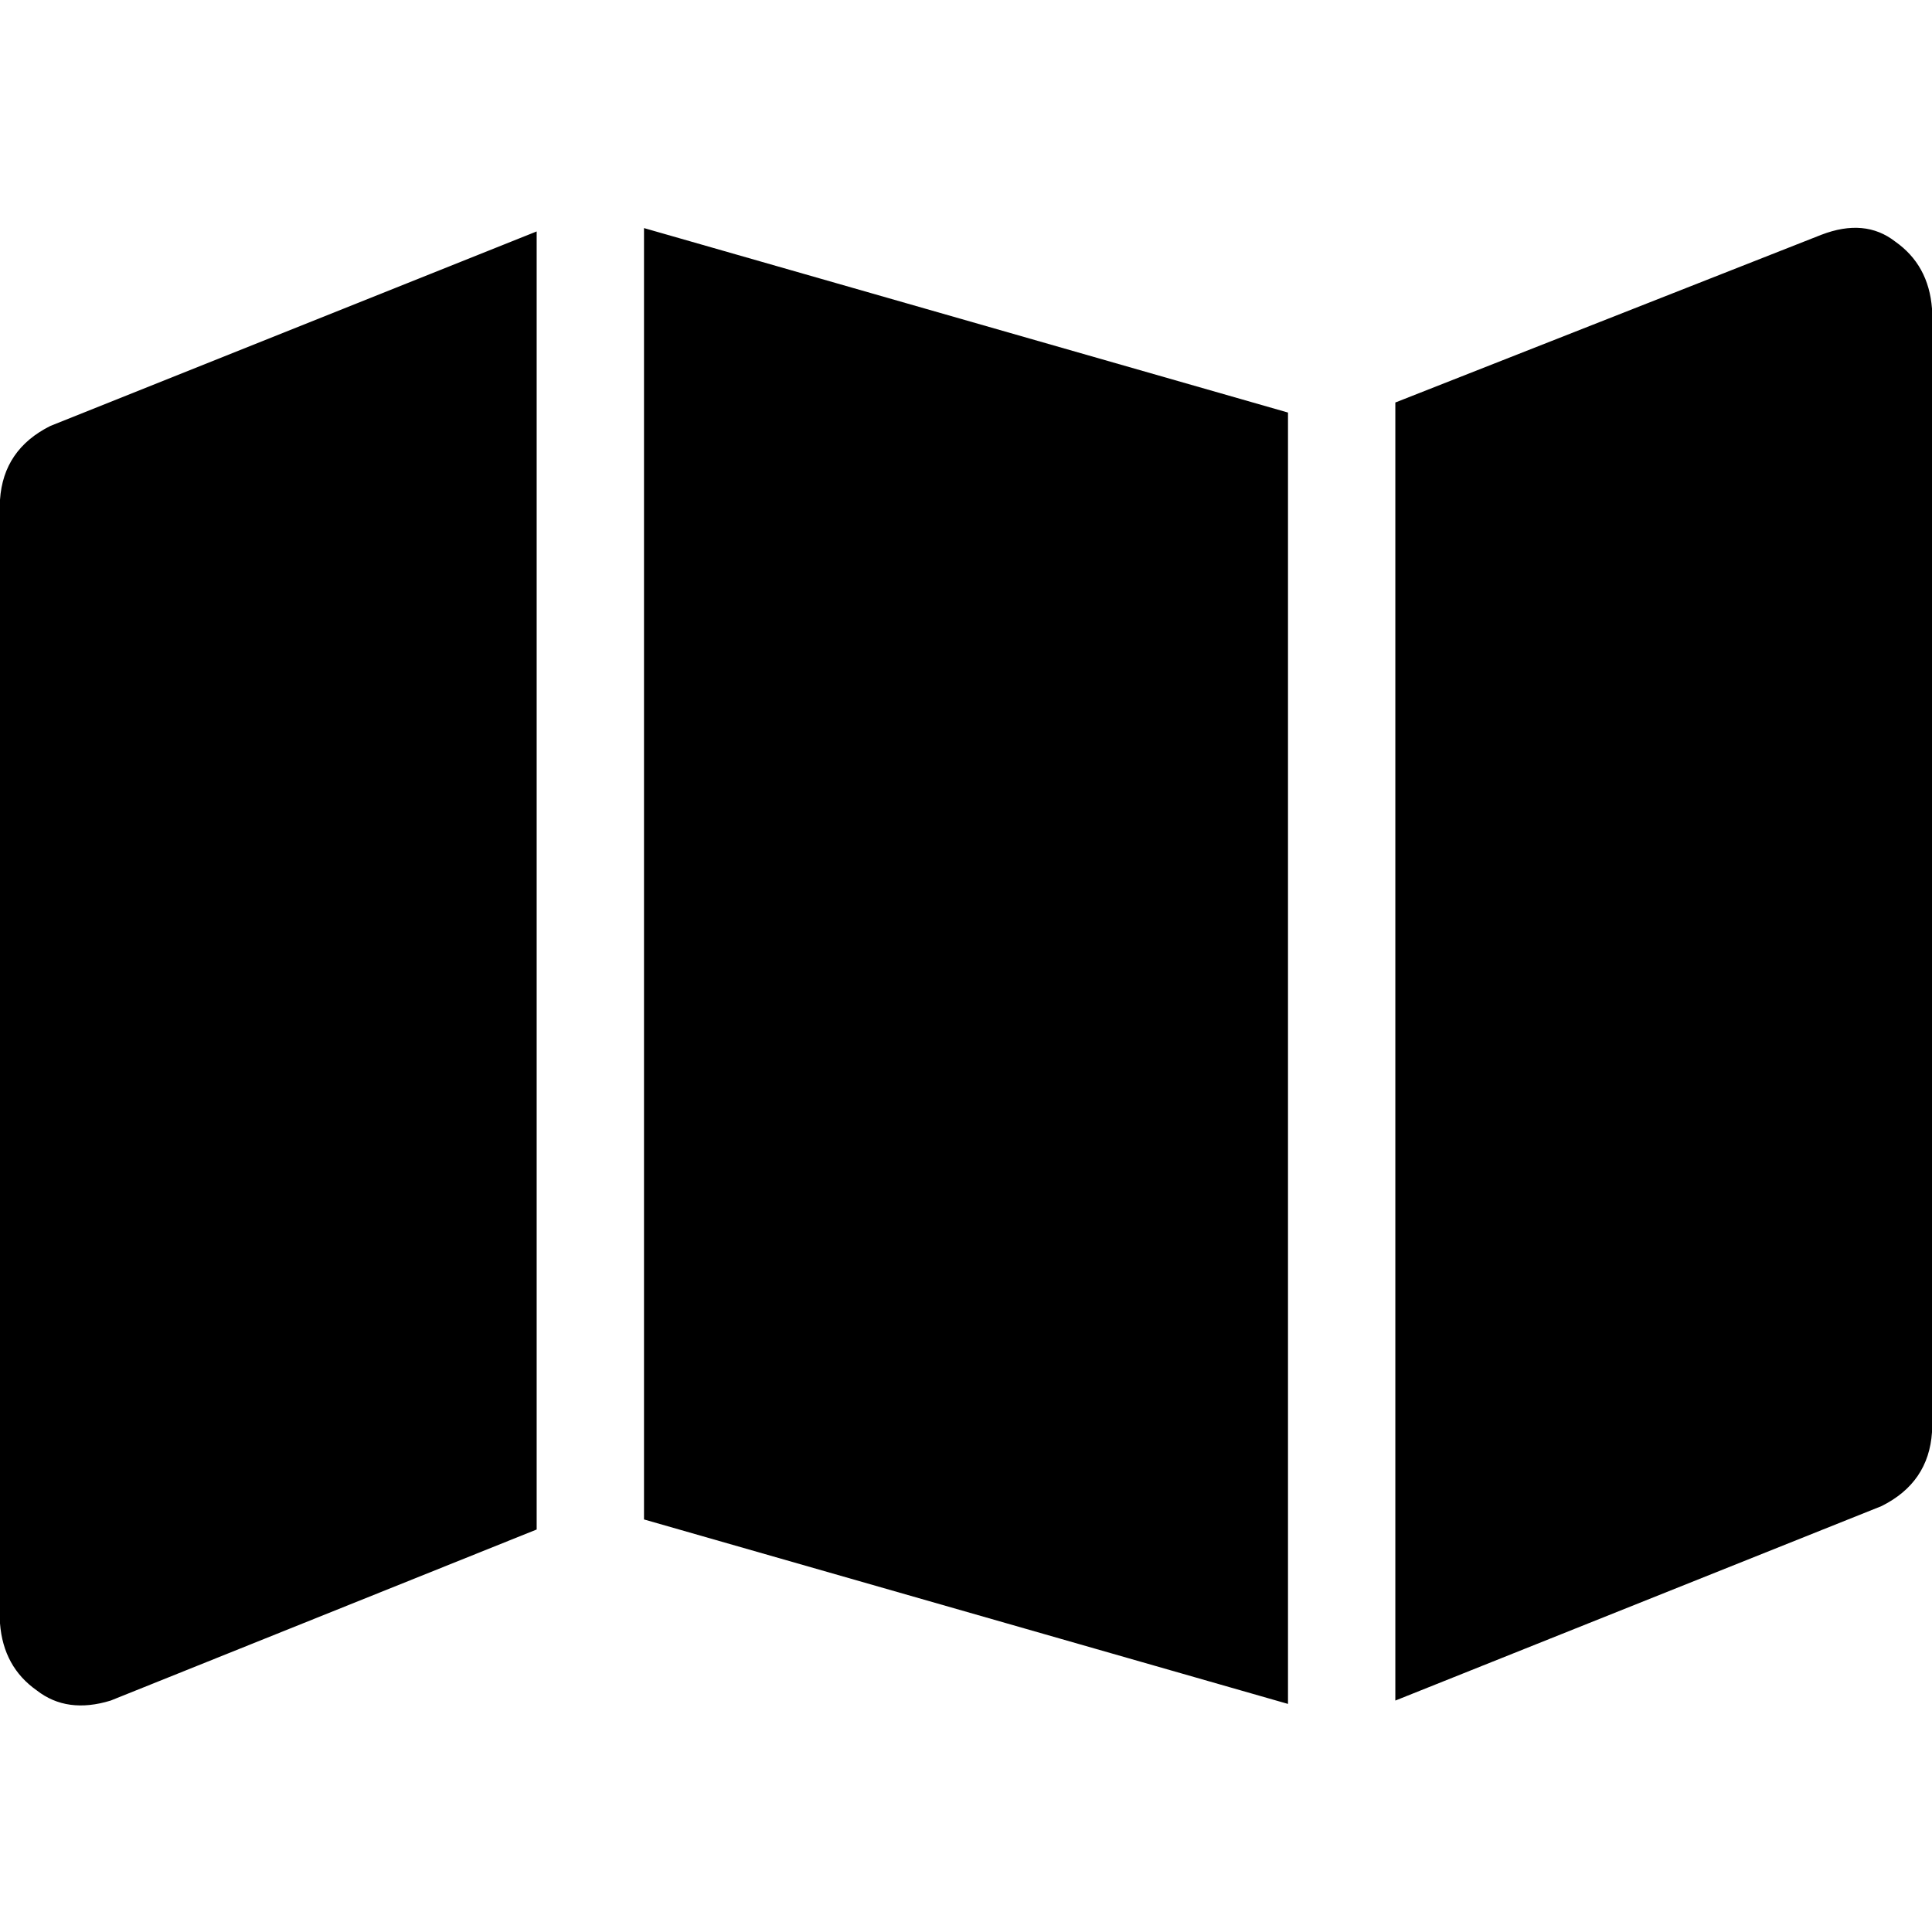<svg xmlns="http://www.w3.org/2000/svg" viewBox="0 0 512 512">
  <path d="M 341.333 451.556 L 170.667 402.667 L 170.667 60.444 L 341.333 109.333 L 341.333 451.556 L 341.333 451.556 Z M 369.778 450.667 L 369.778 106.667 L 482.667 62.222 Q 494.222 57.778 502.222 64 Q 511.111 70.222 512 81.778 L 512 379.556 Q 511.111 392.889 498.667 399.111 L 369.778 450.667 L 369.778 450.667 Z M 13.333 112.889 L 142.222 61.333 L 142.222 405.333 L 29.333 450.667 Q 17.778 454.222 9.778 448 Q 0.889 441.778 0 430.222 L 0 132.444 Q 0.889 119.111 13.333 112.889 L 13.333 112.889 Z" />
</svg>